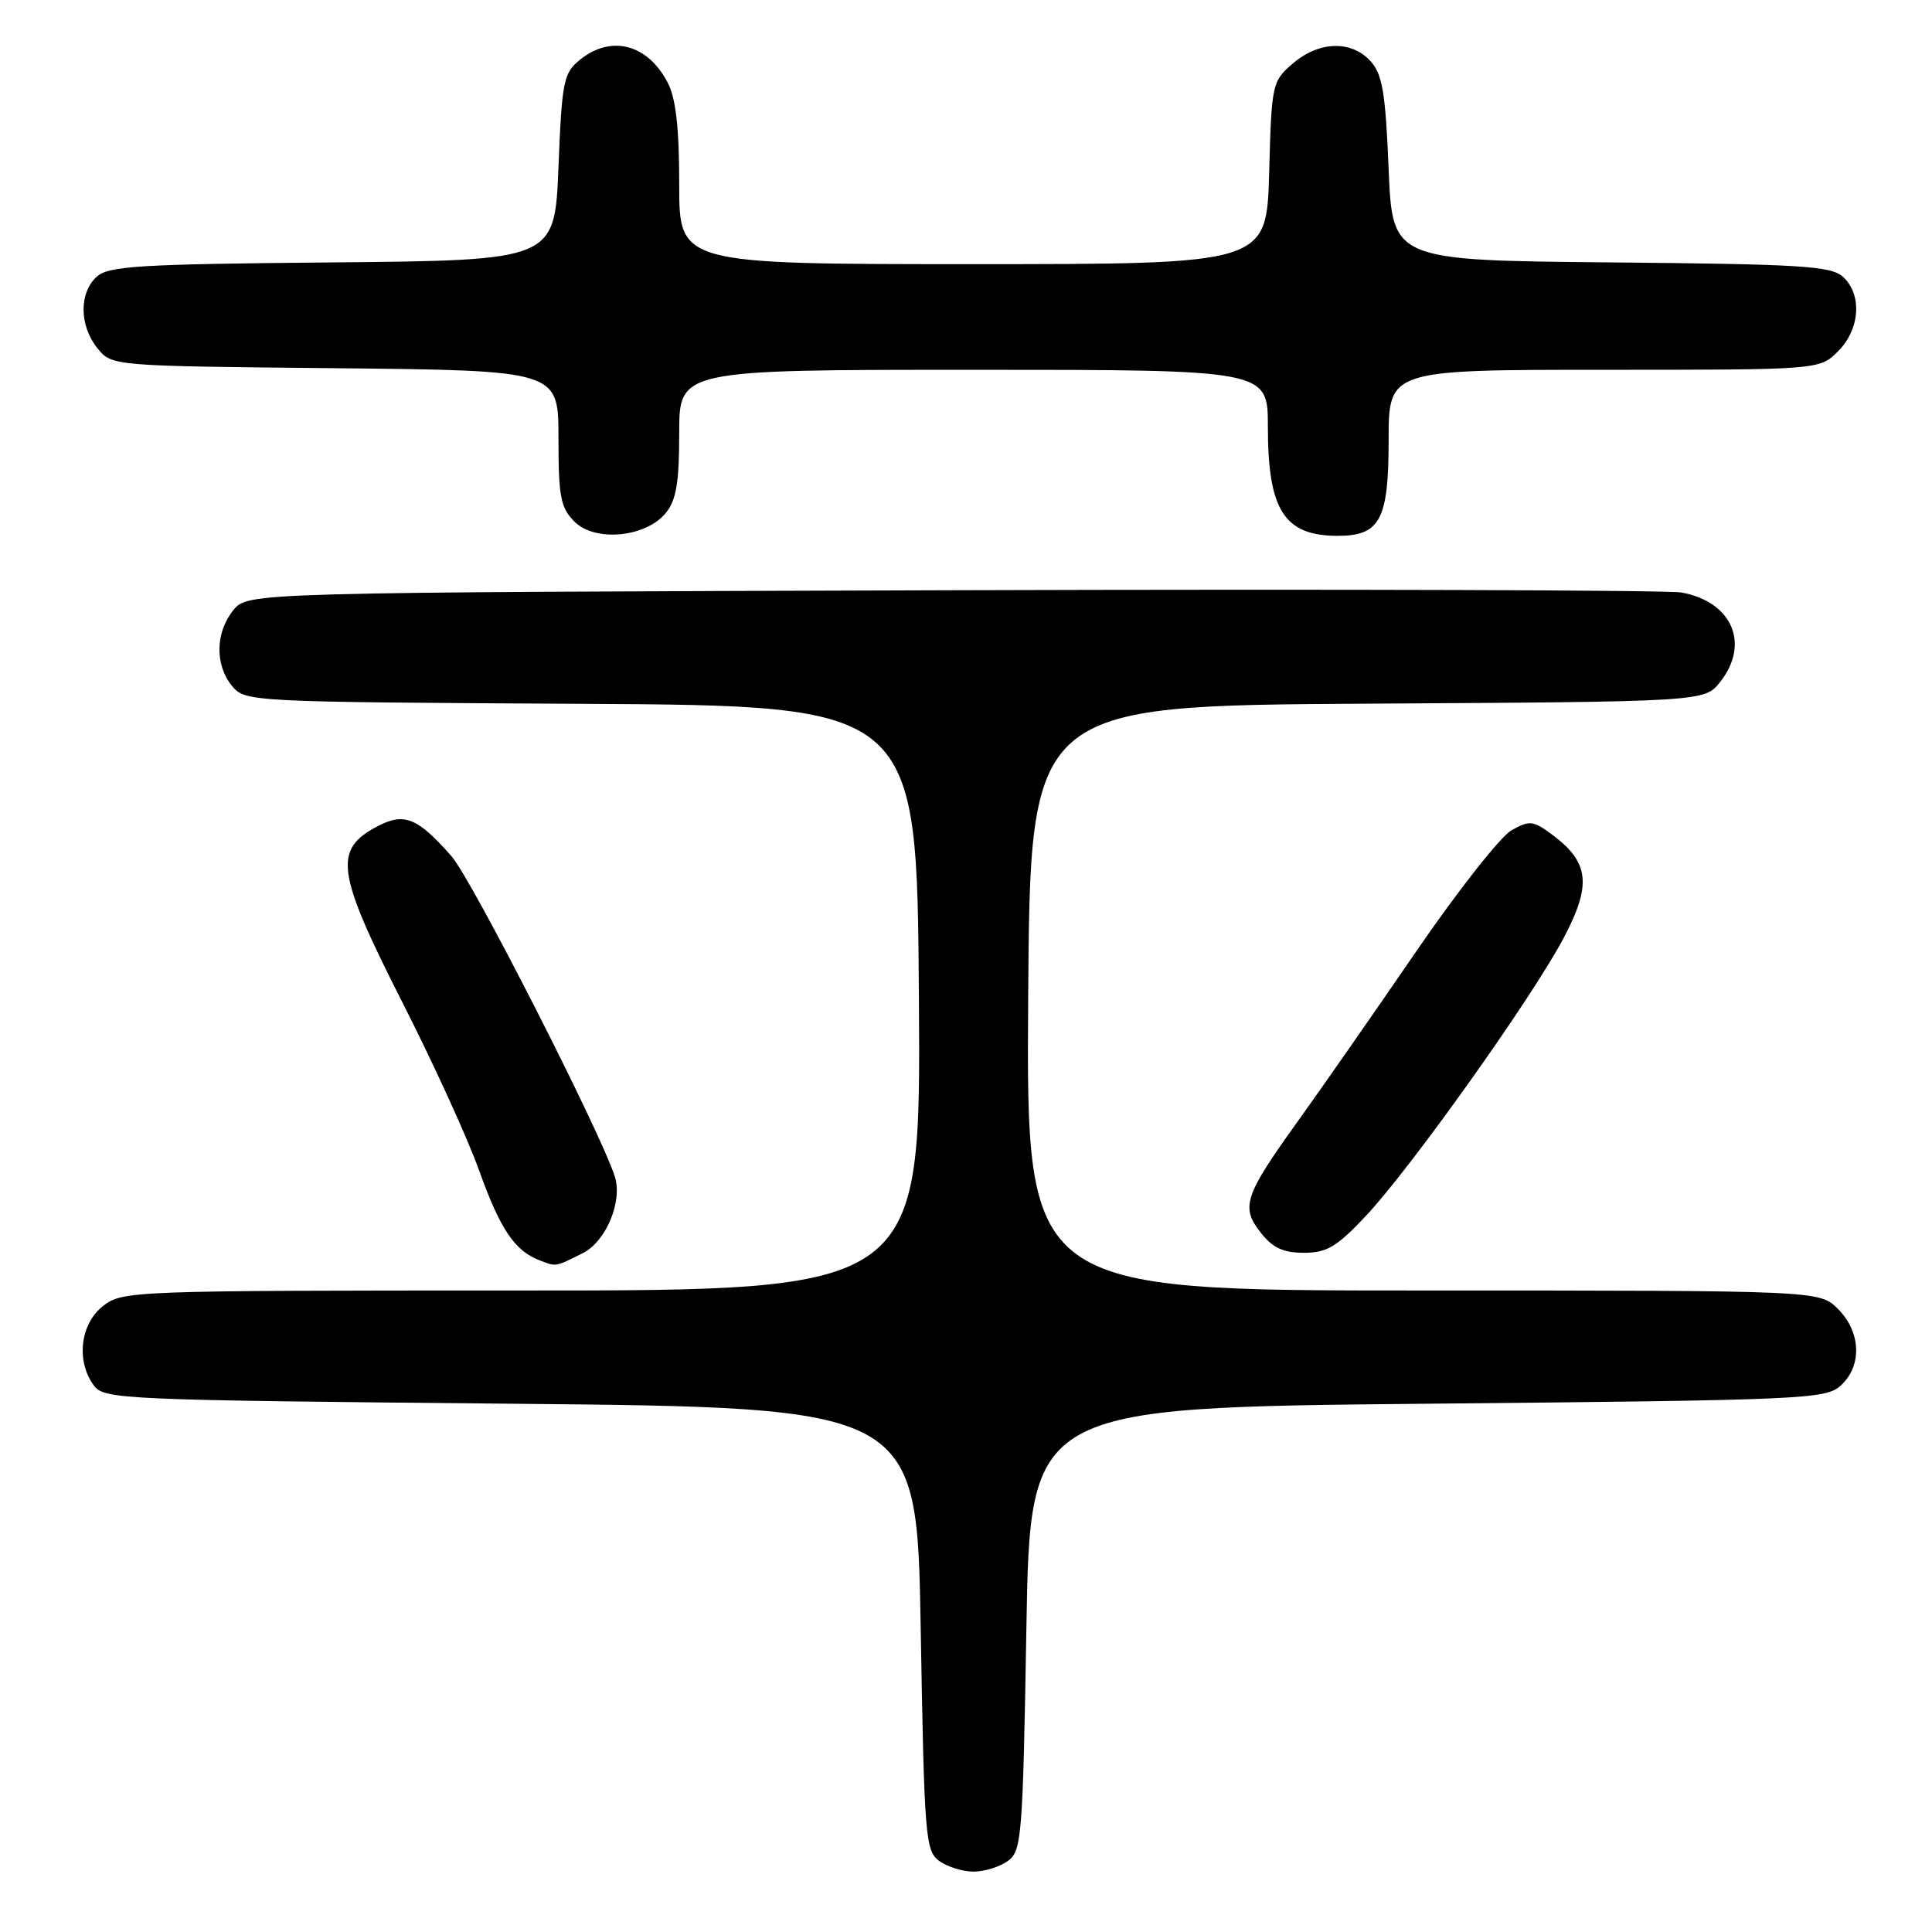 <?xml version="1.0" encoding="UTF-8" standalone="no"?>
<!DOCTYPE svg PUBLIC "-//W3C//DTD SVG 1.1//EN" "http://www.w3.org/Graphics/SVG/1.1/DTD/svg11.dtd" >
<svg xmlns="http://www.w3.org/2000/svg" xmlns:xlink="http://www.w3.org/1999/xlink" version="1.1" viewBox="0 0 256 256">
 <g >
 <path fill="currentColor"
d=" M 133.56 246.58 C 135.38 245.25 135.53 243.40 136.00 215.83 C 136.50 186.50 136.50 186.50 189.15 186.00 C 239.13 185.53 241.90 185.40 243.90 183.60 C 246.76 181.00 246.61 176.52 243.55 173.45 C 241.09 171.00 241.09 171.00 188.53 171.00 C 135.98 171.00 135.98 171.00 136.24 132.25 C 136.50 93.50 136.50 93.50 181.19 93.24 C 225.87 92.98 225.87 92.98 227.94 90.35 C 231.92 85.29 229.51 79.73 222.81 78.51 C 220.99 78.19 177.50 78.05 126.16 78.21 C 32.82 78.50 32.82 78.50 30.91 80.86 C 28.53 83.81 28.46 88.12 30.75 90.90 C 32.48 92.99 33.04 93.02 77.00 93.26 C 121.50 93.50 121.50 93.50 121.76 132.25 C 122.02 171.00 122.02 171.00 69.15 171.00 C 17.17 171.00 16.23 171.04 13.63 173.07 C 10.63 175.44 10.06 180.34 12.42 183.56 C 13.79 185.43 15.84 185.52 67.67 186.00 C 121.50 186.50 121.50 186.50 122.00 215.83 C 122.47 243.40 122.62 245.25 124.44 246.58 C 125.51 247.36 127.56 248.00 129.00 248.00 C 130.44 248.00 132.49 247.36 133.56 246.58 Z  M 77.22 166.05 C 80.29 164.52 82.52 159.20 81.47 155.91 C 79.60 150.03 62.53 116.54 59.83 113.46 C 55.37 108.38 53.59 107.64 50.13 109.43 C 44.10 112.55 44.50 115.46 53.39 132.96 C 57.45 140.96 61.98 150.87 63.45 155.00 C 66.27 162.87 68.19 165.74 71.50 167.00 C 73.74 167.86 73.52 167.90 77.22 166.05 Z  M 181.00 161.10 C 186.95 154.76 202.78 132.53 207.10 124.46 C 210.93 117.29 210.63 114.29 205.70 110.62 C 203.15 108.72 202.69 108.67 200.28 110.02 C 198.83 110.83 193.17 118.03 187.70 126.00 C 182.24 133.97 175.18 144.10 172.02 148.50 C 164.86 158.47 164.37 159.93 167.06 163.34 C 168.63 165.35 170.04 166.00 172.77 166.00 C 175.82 166.00 177.13 165.22 181.00 161.10 Z  M 88.24 67.95 C 89.61 66.26 90.00 63.91 90.00 57.39 C 90.00 49.00 90.00 49.00 129.00 49.00 C 168.00 49.00 168.00 49.00 168.00 56.55 C 168.00 67.61 170.17 71.00 177.25 71.00 C 182.87 71.00 184.00 68.87 184.00 58.35 C 184.00 49.00 184.00 49.00 212.55 49.00 C 241.09 49.00 241.09 49.00 243.55 46.55 C 246.48 43.62 246.78 39.01 244.19 36.67 C 242.61 35.24 238.61 35.00 213.44 34.77 C 184.50 34.50 184.50 34.50 184.00 22.35 C 183.58 12.26 183.18 9.84 181.60 8.10 C 179.06 5.31 174.77 5.44 171.31 8.41 C 168.56 10.77 168.49 11.09 168.17 22.91 C 167.83 35.00 167.83 35.00 128.92 35.00 C 90.00 35.00 90.00 35.00 90.00 24.45 C 90.00 17.00 89.56 13.04 88.49 10.98 C 85.84 5.85 80.99 4.57 76.86 7.91 C 74.67 9.68 74.46 10.70 74.00 22.16 C 73.50 34.50 73.50 34.50 44.06 34.77 C 18.43 35.00 14.39 35.24 12.81 36.67 C 10.46 38.80 10.50 43.16 12.91 46.14 C 14.82 48.50 14.82 48.50 44.41 48.79 C 74.00 49.09 74.00 49.09 74.00 58.04 C 74.00 65.83 74.28 67.28 76.12 69.12 C 78.86 71.86 85.60 71.21 88.24 67.95 Z "/>
</g>
</svg>